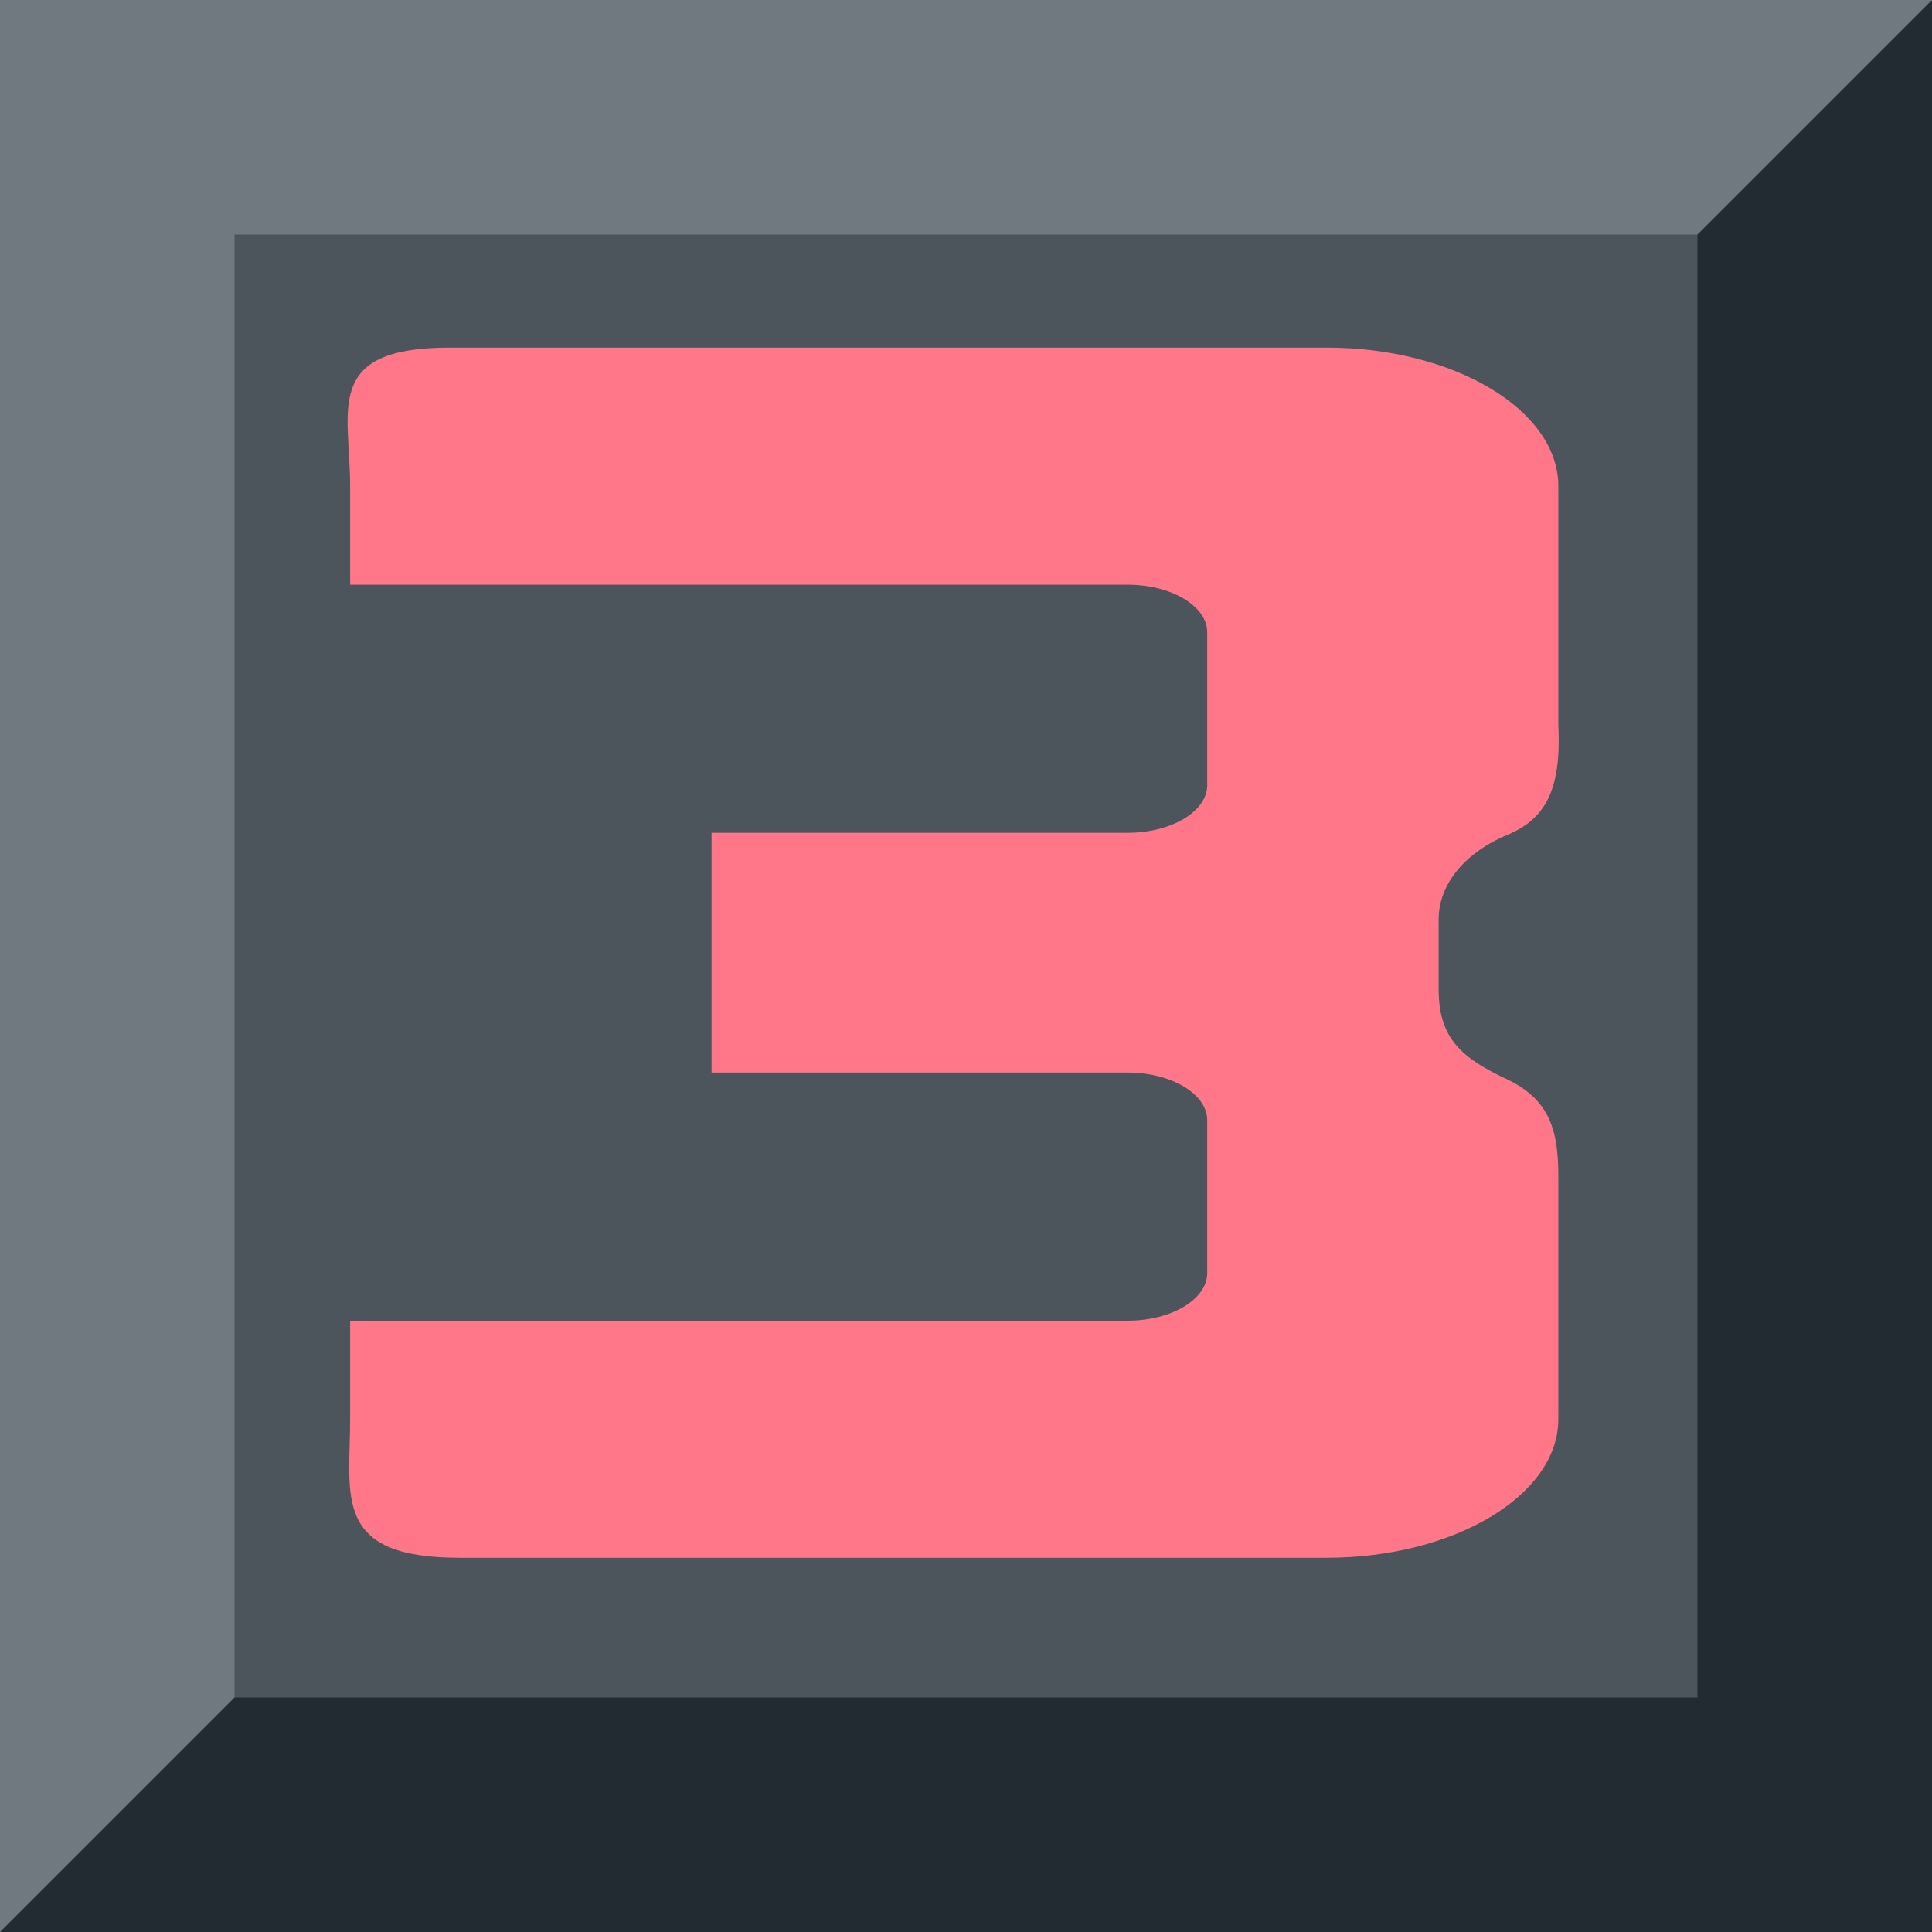 <svg width="94" height="94" viewBox="0 0 94 94" fill="none" xmlns="http://www.w3.org/2000/svg">
<g clip-path="url(#clip0_25_15)">
<path fill-rule="evenodd" clip-rule="evenodd" d="M0 0H94L60.589 60.589L0 94V0Z" fill="#707880"/>
<path fill-rule="evenodd" clip-rule="evenodd" d="M94 0V94H0L94 0Z" fill="#222A32"/>
<path d="M82.589 11.411H11.411V82.589H82.589V11.411Z" fill="#4C545C"/>
<path fill-rule="evenodd" clip-rule="evenodd" d="M75.819 57.234V69.053C75.819 72.762 70.739 75.793 64.544 75.793H22.346C16.151 75.793 17.035 72.763 17.035 69.053V64.258H54.863C56.993 64.258 58.736 63.216 58.736 61.943V54.501C58.736 53.227 56.993 52.185 54.863 52.185H34.62V40.65V40.52H54.863C56.993 40.52 58.736 39.478 58.736 38.205V30.762C58.736 29.489 56.993 28.447 54.863 28.447H17.035V23.653C17.035 19.943 15.692 16.912 21.888 16.912H64.544C70.74 16.912 75.819 19.943 75.819 23.653V35.252C75.972 38.338 75.247 39.818 73.37 40.606C70.827 41.674 69.997 43.412 69.997 44.69V48.135C69.997 50.538 71.13 51.479 73.304 52.503C75.432 53.506 75.819 55.049 75.819 57.234Z" fill="#FF7788"/>
</g>
<defs>
<clipPath id="clip0_25_15">
<rect width="94" height="94" fill="white"/>
</clipPath>
</defs>
</svg>

